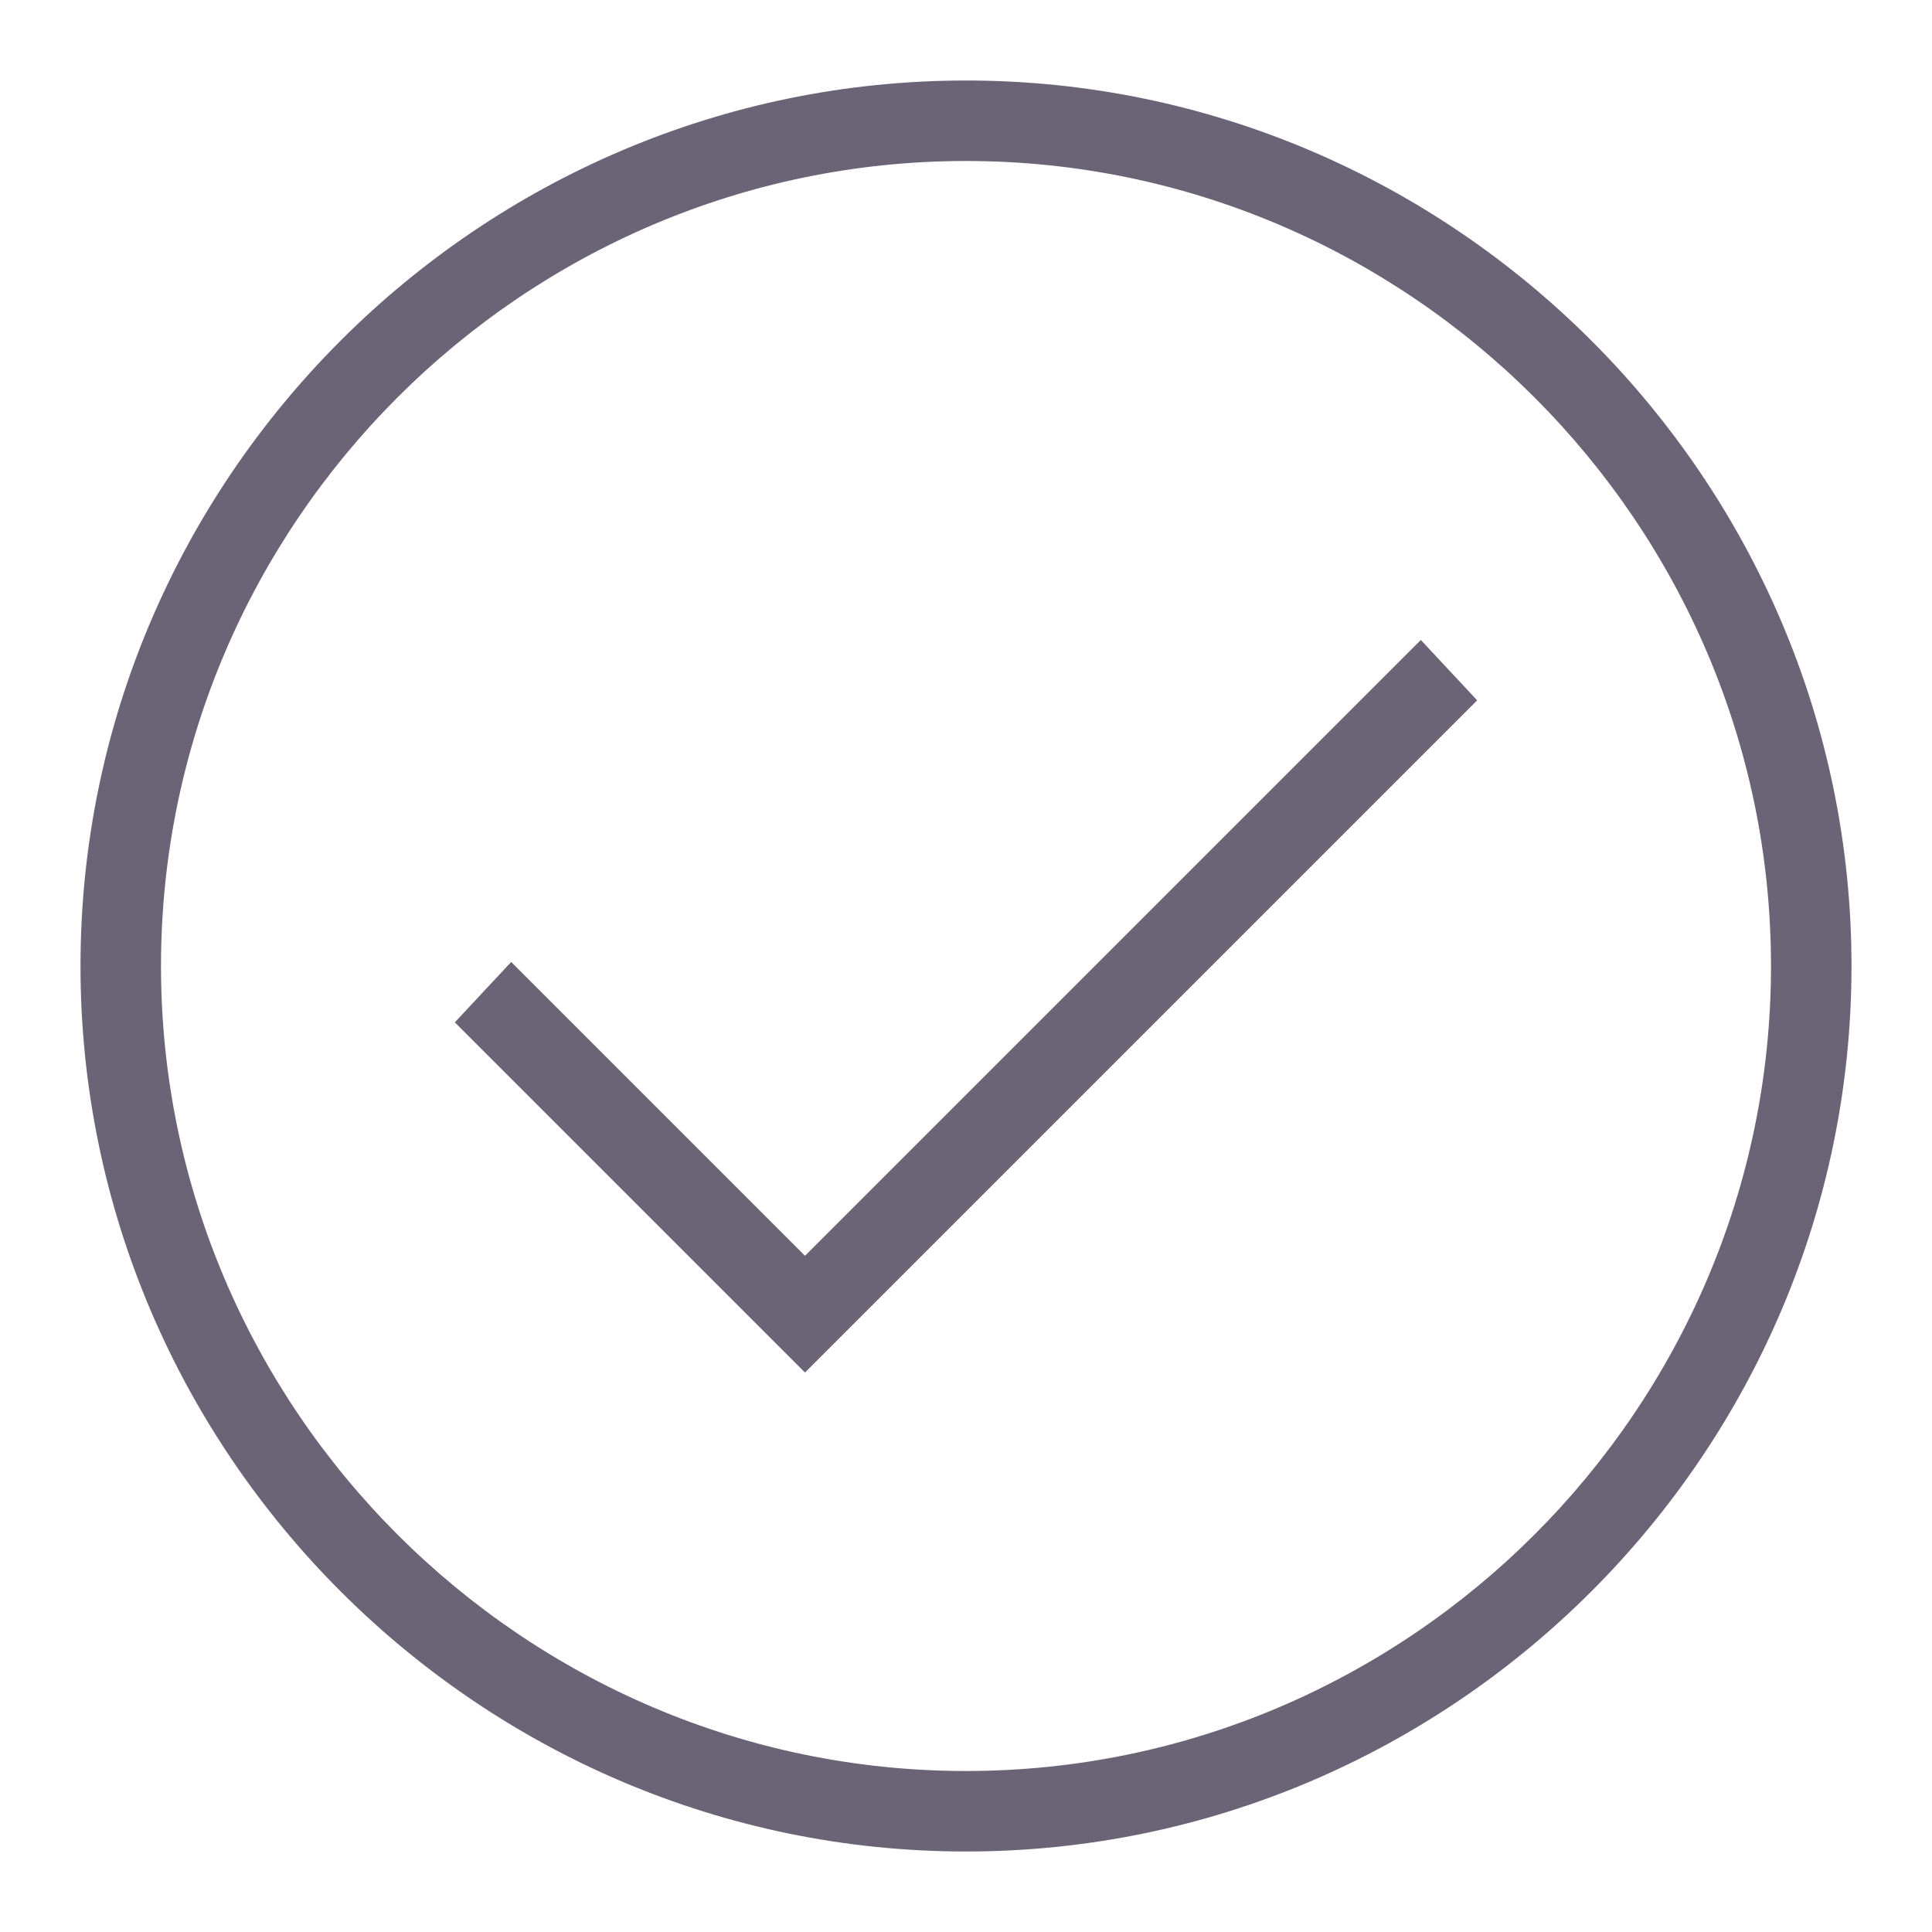 <svg viewBox="0 0 48 48" xml:space="preserve" xmlns="http://www.w3.org/2000/svg" enable-background="new 0 0 48 48"><path d="M24 46C11.9 46 2 36.1 2 24S11.9 2 24 2s22 9.9 22 22-9.9 22-22 22zm0-42C13 4 4 13 4 24s9 20 20 20 20-9 20-20S35 4 24 4z" fill="#6b6476" class="fill-000000"></path><path d="m20 34.1-8.7-8.7 1.4-1.5 7.3 7.3 15.3-15.3 1.4 1.5z" fill="#6b6476" class="fill-000000"></path></svg>